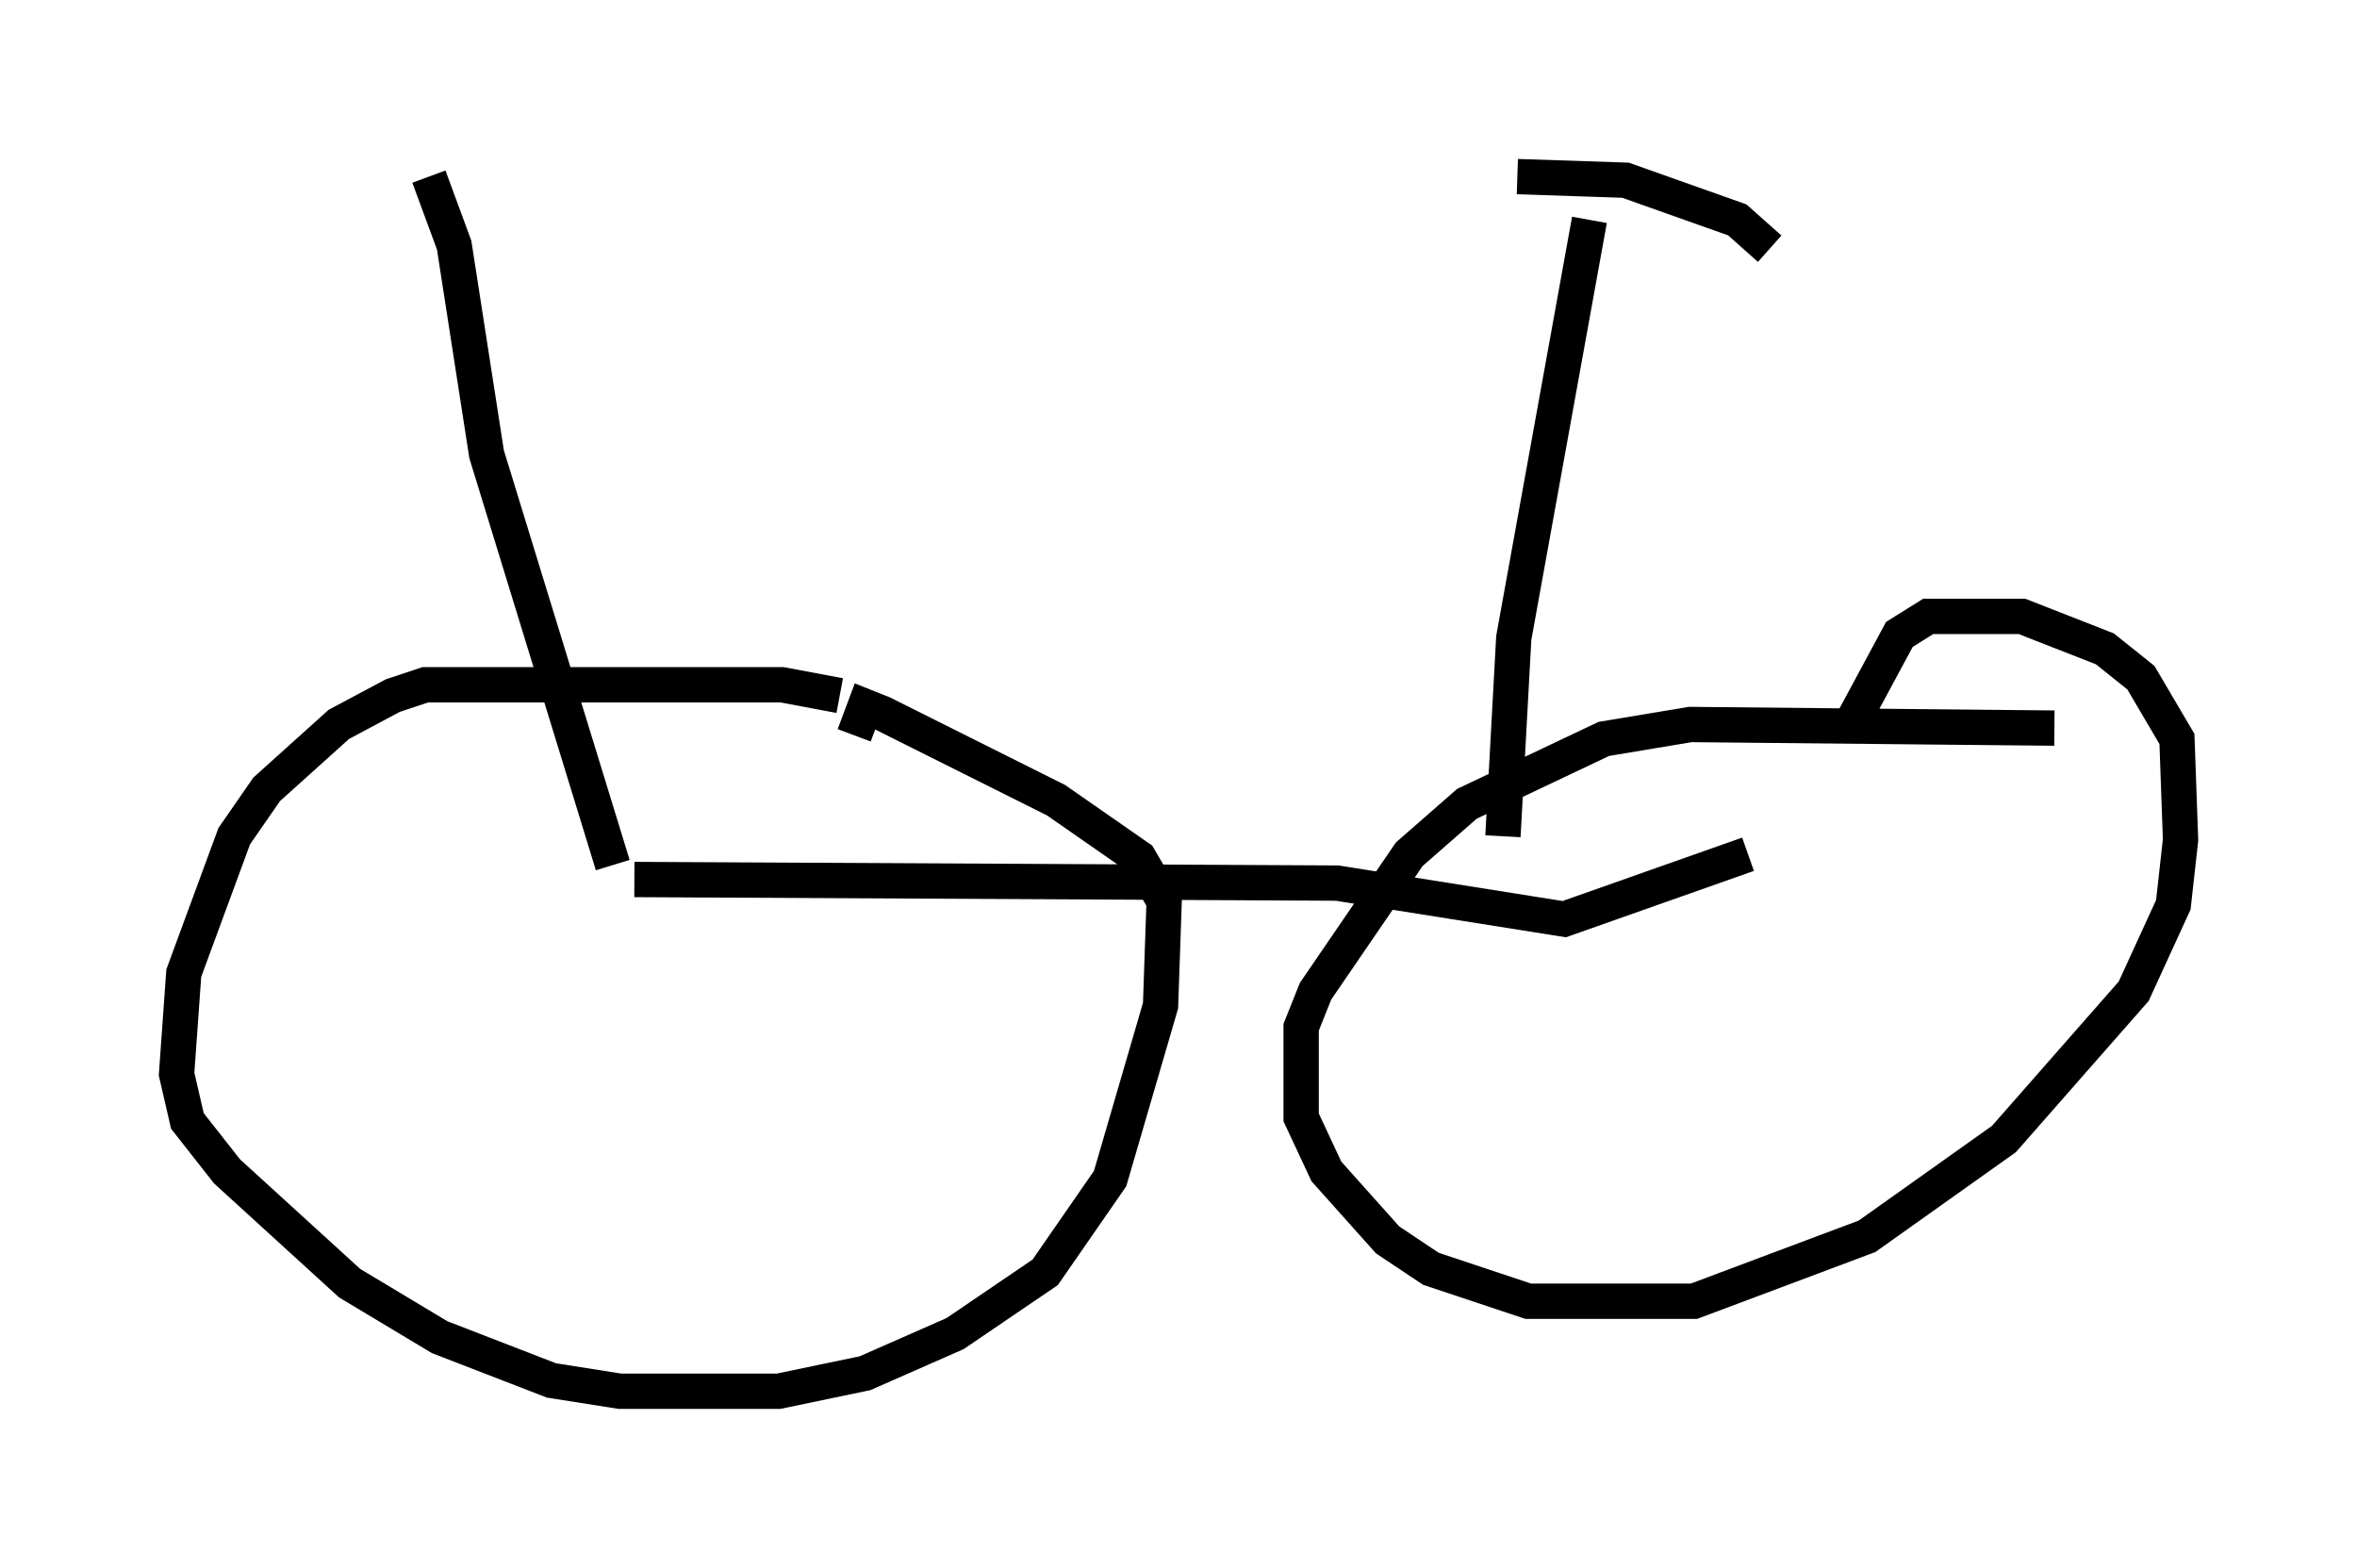 <?xml version="1.0" encoding="utf-8" ?>
<svg baseProfile="full" height="44.402" version="1.1" width="66.759" xmlns="http://www.w3.org/2000/svg" xmlns:ev="http://www.w3.org/2001/xml-events" xmlns:xlink="http://www.w3.org/1999/xlink"><defs /><rect fill="white" height="44.402" width="66.759" x="0" y="0" /><path d="M25.417, 20.721 m-1.633, -1.021 l-1.633, -0.306 -10.106, 0.0 l-0.919, 0.306 -1.531, 0.817 l-2.042, 1.838 -0.919, 1.327 l-1.429, 3.879 -0.204, 2.858 l0.306, 1.327 1.123, 1.429 l3.471, 3.165 2.552, 1.531 l3.165, 1.225 1.94, 0.306 l4.492, 0.0 2.45, -0.51 l2.552, -1.123 2.552, -1.735 l1.838, -2.654 1.429, -4.9 l0.102, -2.96 -0.715, -1.225 l-2.348, -1.633 -4.9, -2.45 l-0.51, -0.204 -0.306, 0.817 m33.994, -0.204 l-10.311, -0.102 -2.45, 0.408 l-3.879, 1.838 -1.633, 1.429 l-2.654, 3.879 -0.408, 1.021 l0.0, 2.552 0.715, 1.531 l1.735, 1.94 1.225, 0.817 l2.756, 0.919 4.696, 0.0 l4.9, -1.838 3.879, -2.756 l3.675, -4.185 1.123, -2.45 l0.204, -1.838 -0.102, -2.858 l-1.021, -1.735 -1.021, -0.817 l-2.348, -0.919 -2.654, 0.0 l-0.817, 0.51 -1.429, 2.654 m-40.221, -15.619 l0.715, 1.94 0.919, 5.921 l3.573, 11.638 m0.613, 0.408 l19.906, 0.102 6.431, 1.021 l5.206, -1.838 m-6.942, -0.51 l0.306, -5.615 2.144, -11.842 m-2.042, -1.225 l3.063, 0.102 3.165, 1.123 l0.919, 0.817 " fill="none" stroke="black" stroke-width="1" /></svg>